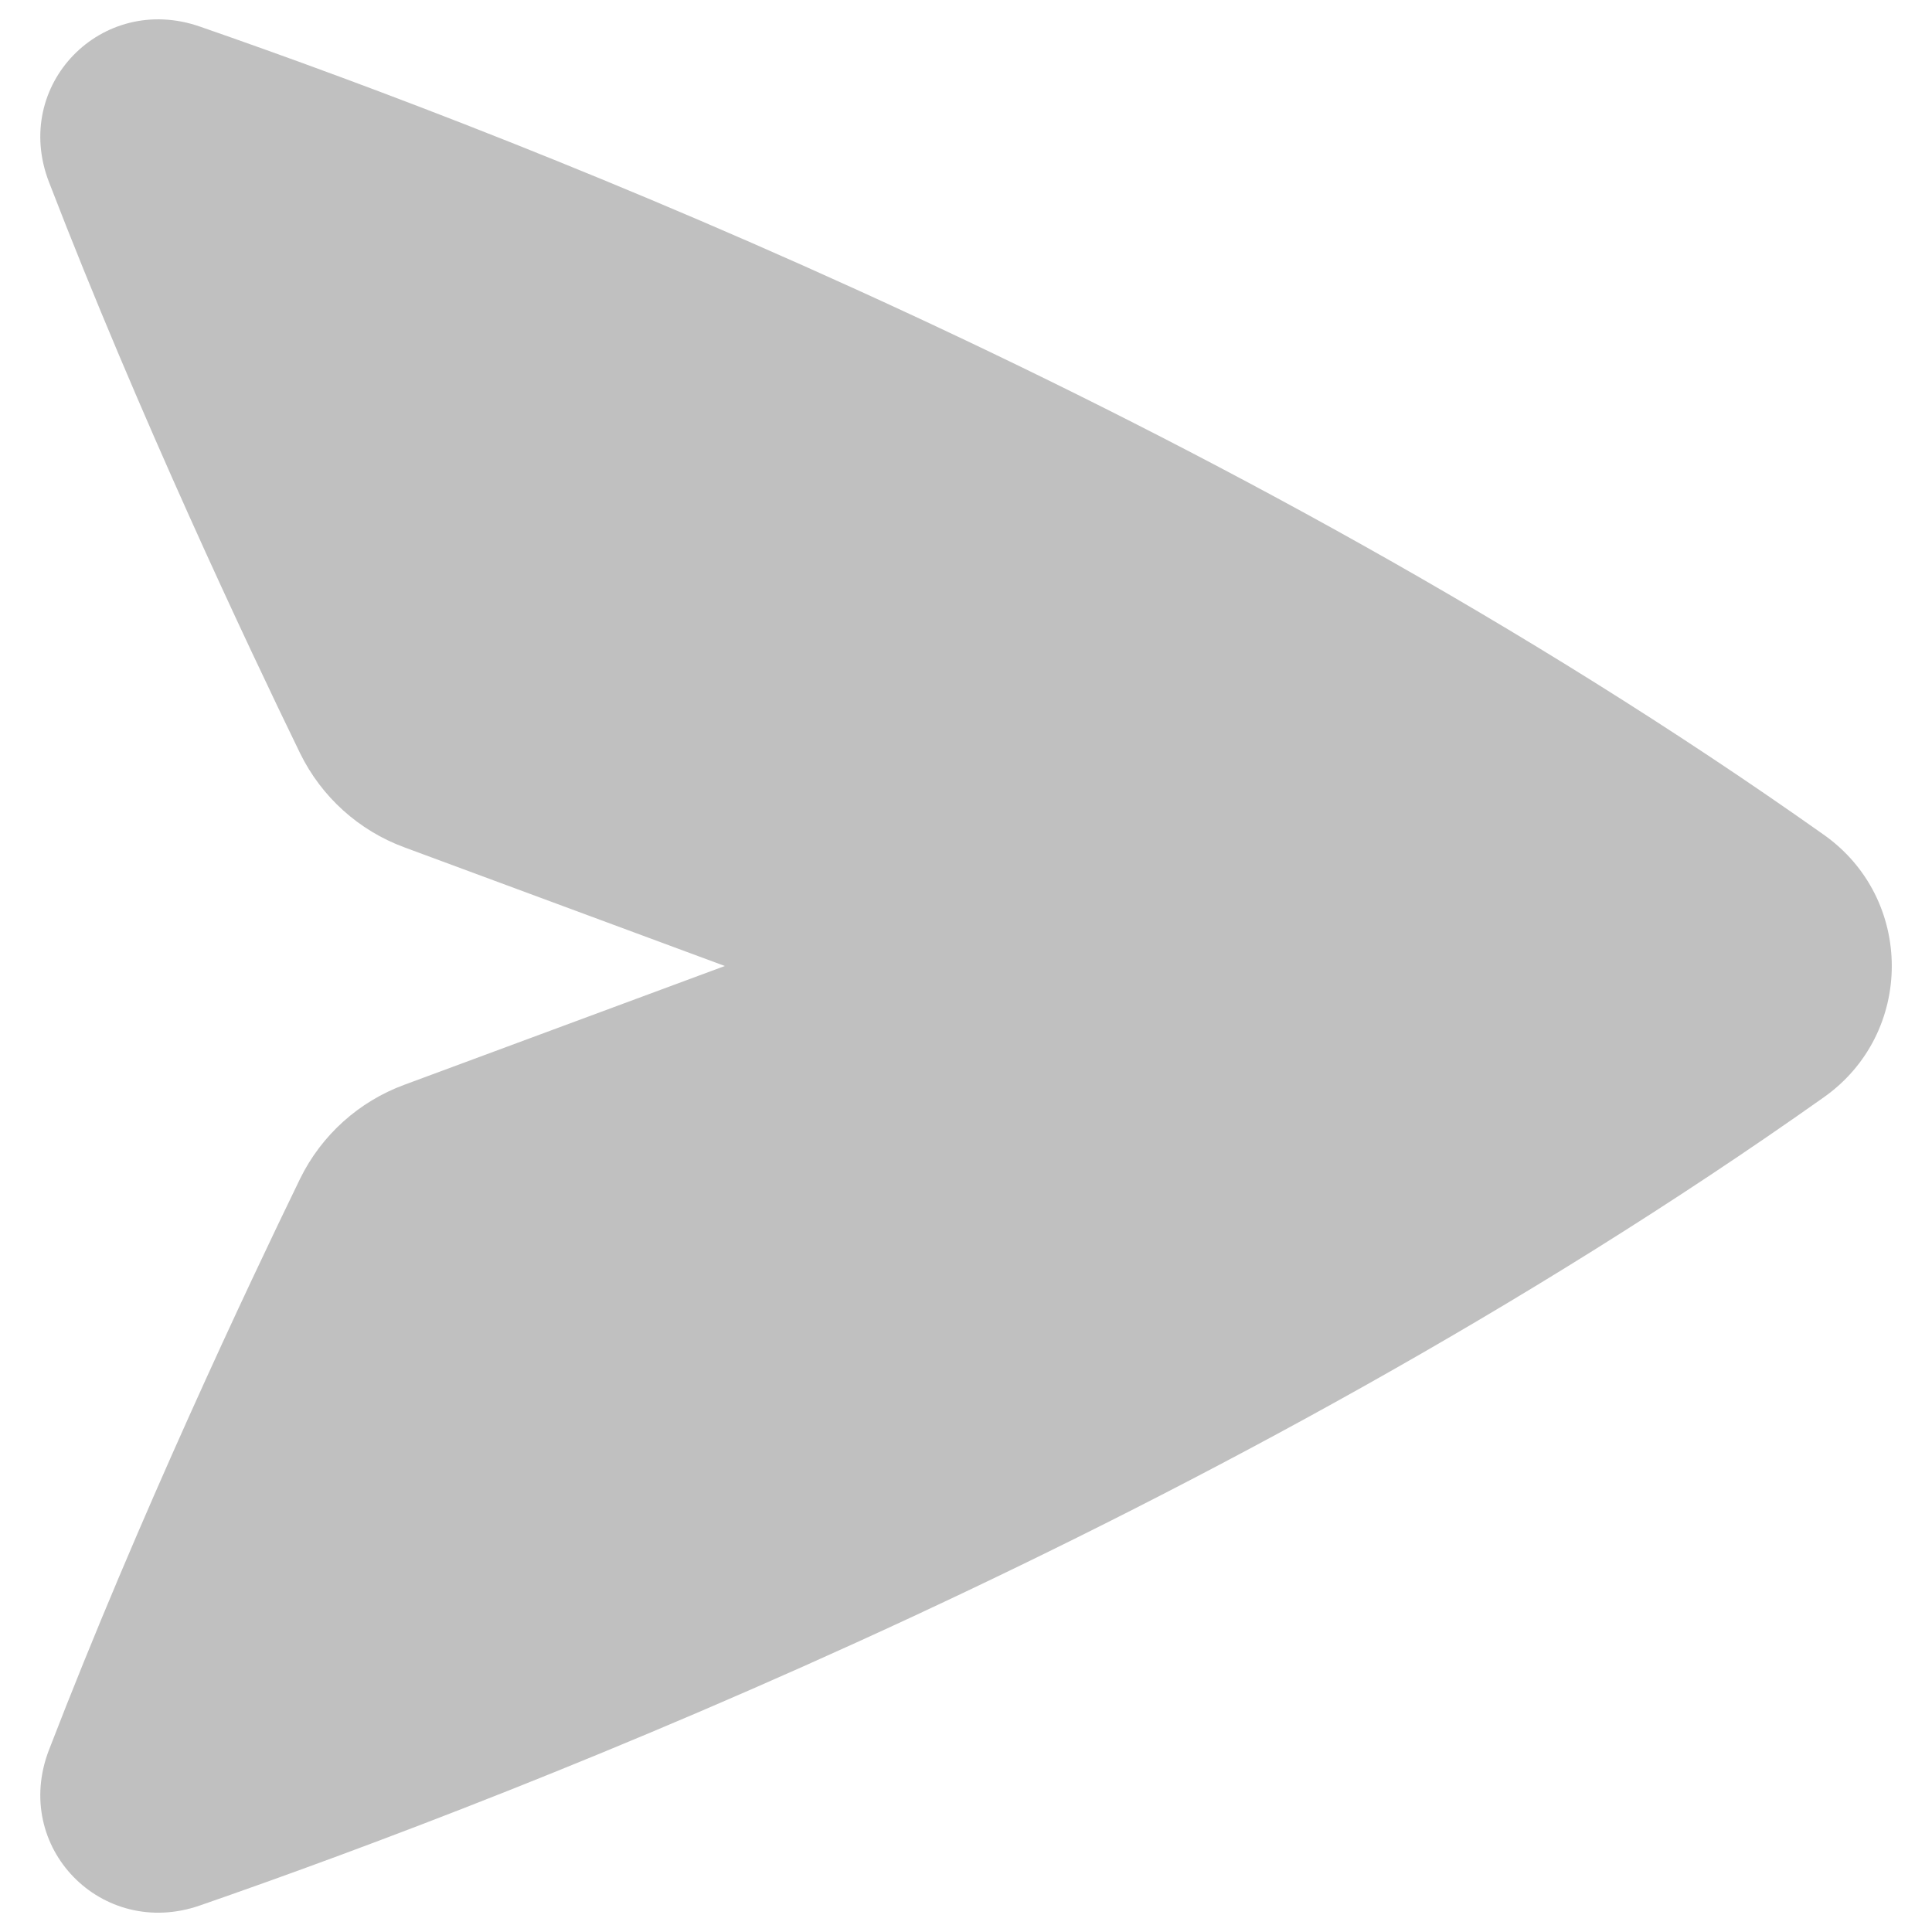 <svg width="35" height="35" viewBox="0 0 35 35" fill="none" xmlns="http://www.w3.org/2000/svg">
<g clip-path="url(#clip0_771_354)">
<path d="M3.62 0.481C1.843 -0.136 0.208 1.537 0.887 3.298C2.517 7.527 4.501 11.722 5.436 13.645C5.823 14.436 6.5 15.047 7.327 15.351L13.131 17.5L7.327 19.651C6.501 19.954 5.823 20.565 5.436 21.355C4.501 23.279 2.518 27.473 0.887 31.702C0.208 33.464 1.843 35.136 3.62 34.52C9.59 32.45 22.185 27.558 33.028 19.887C34.686 18.728 34.686 16.273 33.028 15.114C22.185 7.442 9.59 2.552 3.62 0.481Z" fill="#C0C0C0"/>
</g>
<defs>
<clipPath id="clip0_771_354">
<rect width="35" height="35" fill="white"/>
</clipPath>
</defs>
</svg>

